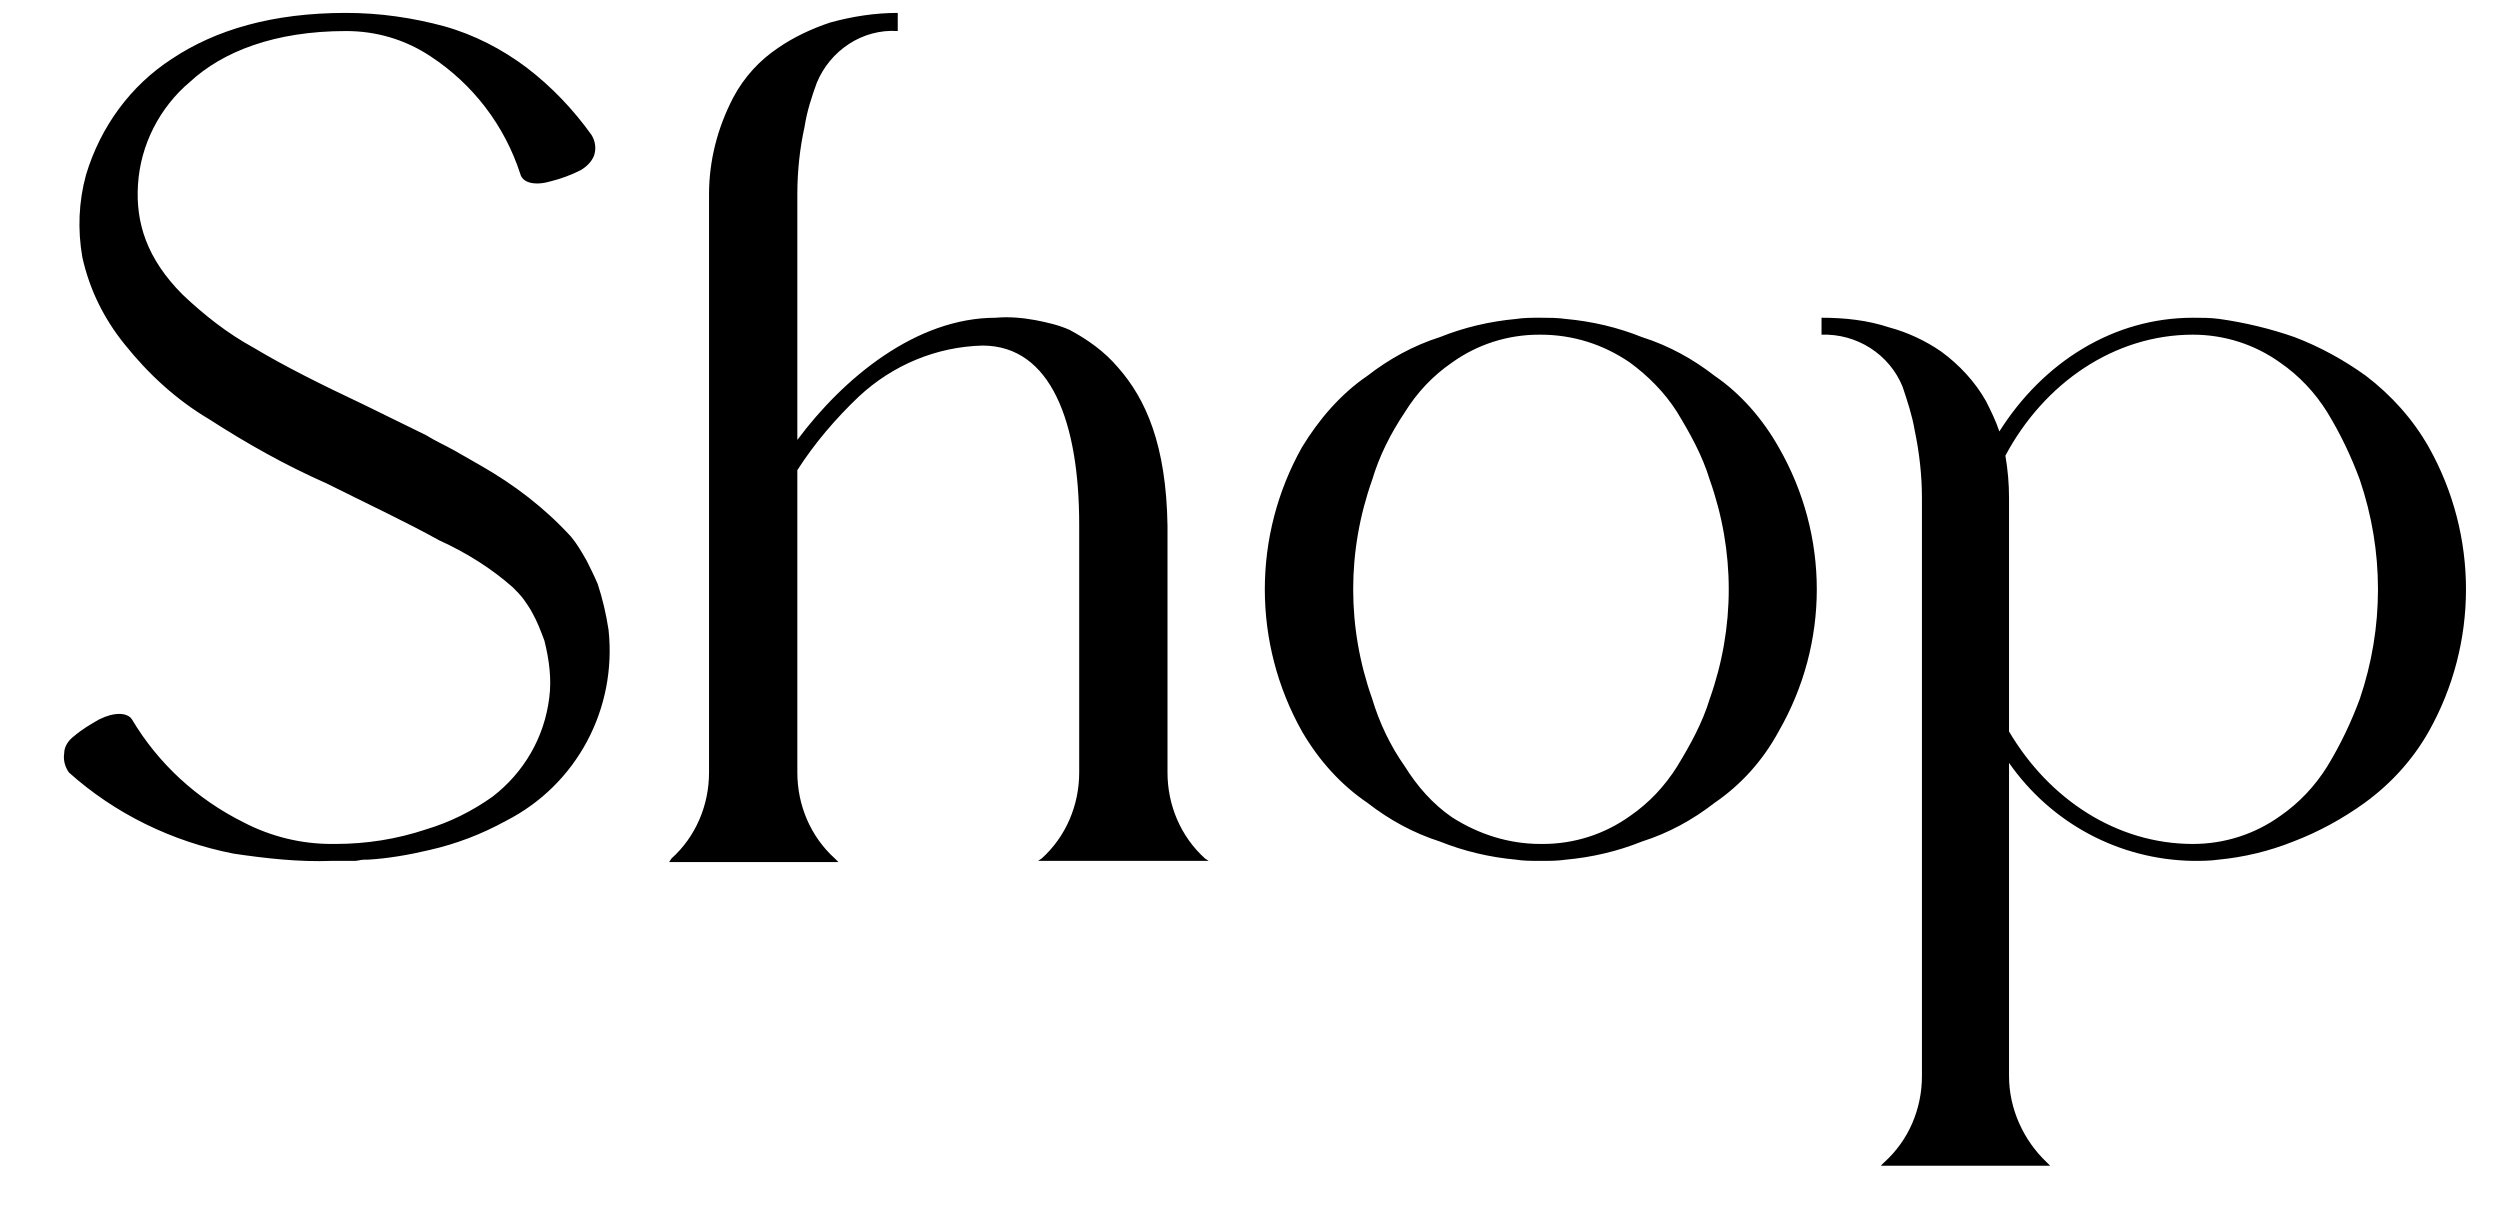 <svg width="31" height="15" viewBox="0 0 31 15" fill="none" xmlns="http://www.w3.org/2000/svg">
<path d="M7.546 7.81C7.651 8.785 7.156 9.73 6.271 10.18C5.971 10.345 5.656 10.465 5.326 10.54C5.071 10.6 4.816 10.645 4.561 10.66H4.516C4.471 10.66 4.441 10.675 4.396 10.675C4.306 10.675 4.201 10.675 4.111 10.675C3.706 10.69 3.301 10.645 2.896 10.585C2.131 10.435 1.426 10.09 0.856 9.58C0.811 9.52 0.781 9.43 0.796 9.34C0.796 9.25 0.856 9.175 0.916 9.13C1.021 9.04 1.126 8.98 1.231 8.92C1.411 8.83 1.576 8.83 1.636 8.92C1.966 9.475 2.446 9.91 3.016 10.195C3.361 10.375 3.736 10.465 4.111 10.465C4.126 10.465 4.141 10.465 4.156 10.465C4.546 10.465 4.921 10.405 5.281 10.285C5.581 10.195 5.851 10.06 6.106 9.88C6.496 9.58 6.751 9.145 6.811 8.65C6.841 8.425 6.811 8.185 6.751 7.945C6.706 7.825 6.661 7.705 6.601 7.6C6.571 7.54 6.526 7.48 6.496 7.435C6.451 7.375 6.406 7.33 6.361 7.285C6.091 7.045 5.776 6.85 5.446 6.7C5.041 6.475 4.591 6.265 4.051 5.995C3.541 5.77 3.061 5.5 2.596 5.2C2.191 4.96 1.846 4.645 1.546 4.27C1.291 3.955 1.111 3.595 1.021 3.19C0.961 2.845 0.976 2.5 1.066 2.17C1.246 1.57 1.621 1.06 2.131 0.73C2.671 0.37 3.376 0.16 4.291 0.16C4.711 0.16 5.116 0.22 5.506 0.325C5.881 0.43 6.226 0.61 6.526 0.835C6.841 1.075 7.111 1.36 7.336 1.675C7.381 1.75 7.396 1.84 7.366 1.93C7.336 2.005 7.276 2.065 7.201 2.11C7.081 2.17 6.961 2.215 6.841 2.245C6.646 2.305 6.481 2.275 6.451 2.155C6.256 1.555 5.866 1.045 5.341 0.7C5.026 0.49 4.666 0.385 4.291 0.385C3.406 0.385 2.761 0.64 2.356 1.015C1.981 1.33 1.741 1.795 1.711 2.29C1.681 2.755 1.816 3.205 2.266 3.655C2.536 3.91 2.821 4.135 3.151 4.315C3.526 4.54 3.976 4.765 4.516 5.02C4.786 5.155 5.041 5.275 5.281 5.395C5.401 5.47 5.536 5.53 5.641 5.59L5.956 5.77C6.376 6.01 6.751 6.295 7.081 6.655C7.156 6.745 7.216 6.85 7.276 6.955C7.321 7.045 7.366 7.135 7.411 7.24C7.471 7.42 7.516 7.615 7.546 7.81ZM14.942 10.645L14.987 10.675H12.872L12.917 10.645C13.217 10.375 13.382 9.985 13.382 9.58V6.505C13.382 5.245 13.037 4.285 12.182 4.285C11.612 4.3 11.072 4.525 10.652 4.915C10.367 5.185 10.097 5.5 9.887 5.83V9.58C9.887 9.985 10.052 10.375 10.352 10.645L10.397 10.69H8.297L8.327 10.645C8.627 10.375 8.792 9.985 8.792 9.58V2.41C8.792 1.99 8.897 1.585 9.092 1.21C9.227 0.955 9.422 0.745 9.647 0.595C9.842 0.46 10.067 0.355 10.292 0.28C10.562 0.205 10.847 0.16 11.132 0.16V0.385C10.697 0.355 10.292 0.625 10.127 1.03C10.067 1.195 10.007 1.375 9.977 1.57C9.917 1.84 9.887 2.125 9.887 2.41V5.455C10.457 4.69 11.357 3.94 12.347 3.94C12.512 3.925 12.677 3.94 12.842 3.97C12.992 4 13.127 4.03 13.262 4.09C13.487 4.21 13.697 4.36 13.862 4.555C14.207 4.945 14.462 5.515 14.477 6.52V9.58C14.477 9.985 14.642 10.375 14.942 10.645ZM22.055 5.545C22.686 6.64 22.686 7.975 22.055 9.07C21.86 9.43 21.59 9.73 21.261 9.955C20.991 10.165 20.691 10.33 20.36 10.435C20.061 10.555 19.745 10.63 19.416 10.66C19.311 10.675 19.221 10.675 19.116 10.675H19.101C18.995 10.675 18.89 10.675 18.8 10.66C18.471 10.63 18.155 10.555 17.855 10.435C17.526 10.33 17.226 10.165 16.956 9.955C16.625 9.73 16.355 9.43 16.145 9.07C15.53 7.975 15.53 6.64 16.145 5.545C16.355 5.2 16.625 4.885 16.956 4.66C17.226 4.45 17.526 4.285 17.855 4.18C18.155 4.06 18.471 3.985 18.8 3.955C18.89 3.94 18.995 3.94 19.101 3.94C19.206 3.94 19.311 3.94 19.416 3.955C19.745 3.985 20.061 4.06 20.36 4.18C20.691 4.285 20.991 4.45 21.261 4.66C21.59 4.885 21.86 5.2 22.055 5.545ZM21.201 8.665C21.515 7.78 21.515 6.835 21.201 5.95C21.11 5.65 20.96 5.38 20.796 5.11C20.645 4.87 20.436 4.66 20.21 4.495C19.881 4.27 19.506 4.15 19.101 4.15H19.085C18.695 4.15 18.32 4.27 18.006 4.495C17.765 4.66 17.57 4.87 17.421 5.11C17.241 5.38 17.105 5.65 17.015 5.95C16.701 6.835 16.701 7.78 17.015 8.665C17.105 8.965 17.241 9.25 17.421 9.505C17.57 9.745 17.765 9.97 18.006 10.135C18.335 10.345 18.71 10.465 19.101 10.465H19.116H19.131C19.52 10.465 19.895 10.345 20.21 10.12C20.451 9.955 20.645 9.745 20.796 9.505C20.96 9.235 21.11 8.965 21.201 8.665ZM30.117 5.545C30.732 6.64 30.732 7.975 30.117 9.07C29.922 9.415 29.652 9.715 29.322 9.955C29.052 10.15 28.752 10.315 28.437 10.435C28.137 10.555 27.822 10.63 27.507 10.66C27.402 10.675 27.297 10.675 27.192 10.675C26.277 10.66 25.437 10.21 24.912 9.46V13.345C24.912 13.75 25.092 14.14 25.377 14.41L25.422 14.455H23.322L23.367 14.41C23.667 14.14 23.832 13.75 23.832 13.345V6.175C23.832 5.905 23.802 5.62 23.742 5.335C23.712 5.155 23.652 4.975 23.592 4.795C23.427 4.39 23.022 4.135 22.587 4.15V3.94C22.872 3.94 23.157 3.97 23.427 4.06C23.652 4.12 23.877 4.225 24.072 4.36C24.297 4.525 24.492 4.735 24.627 4.975C24.687 5.095 24.747 5.215 24.792 5.35C25.332 4.495 26.202 3.94 27.192 3.94C27.297 3.94 27.417 3.94 27.522 3.955C27.837 4 28.152 4.075 28.452 4.18C28.767 4.3 29.067 4.465 29.337 4.66C29.652 4.9 29.922 5.2 30.117 5.545ZM29.262 8.665C29.562 7.78 29.562 6.835 29.262 5.95C29.157 5.665 29.022 5.38 28.857 5.11C28.707 4.87 28.512 4.66 28.272 4.495C27.957 4.27 27.582 4.15 27.192 4.15C26.217 4.15 25.347 4.75 24.867 5.65C24.897 5.83 24.912 5.995 24.912 6.175V9.07C25.407 9.91 26.247 10.465 27.192 10.465C27.582 10.465 27.957 10.345 28.272 10.12C28.512 9.955 28.707 9.745 28.857 9.505C29.022 9.235 29.157 8.95 29.262 8.665Z" fill="black"/>
</svg>
